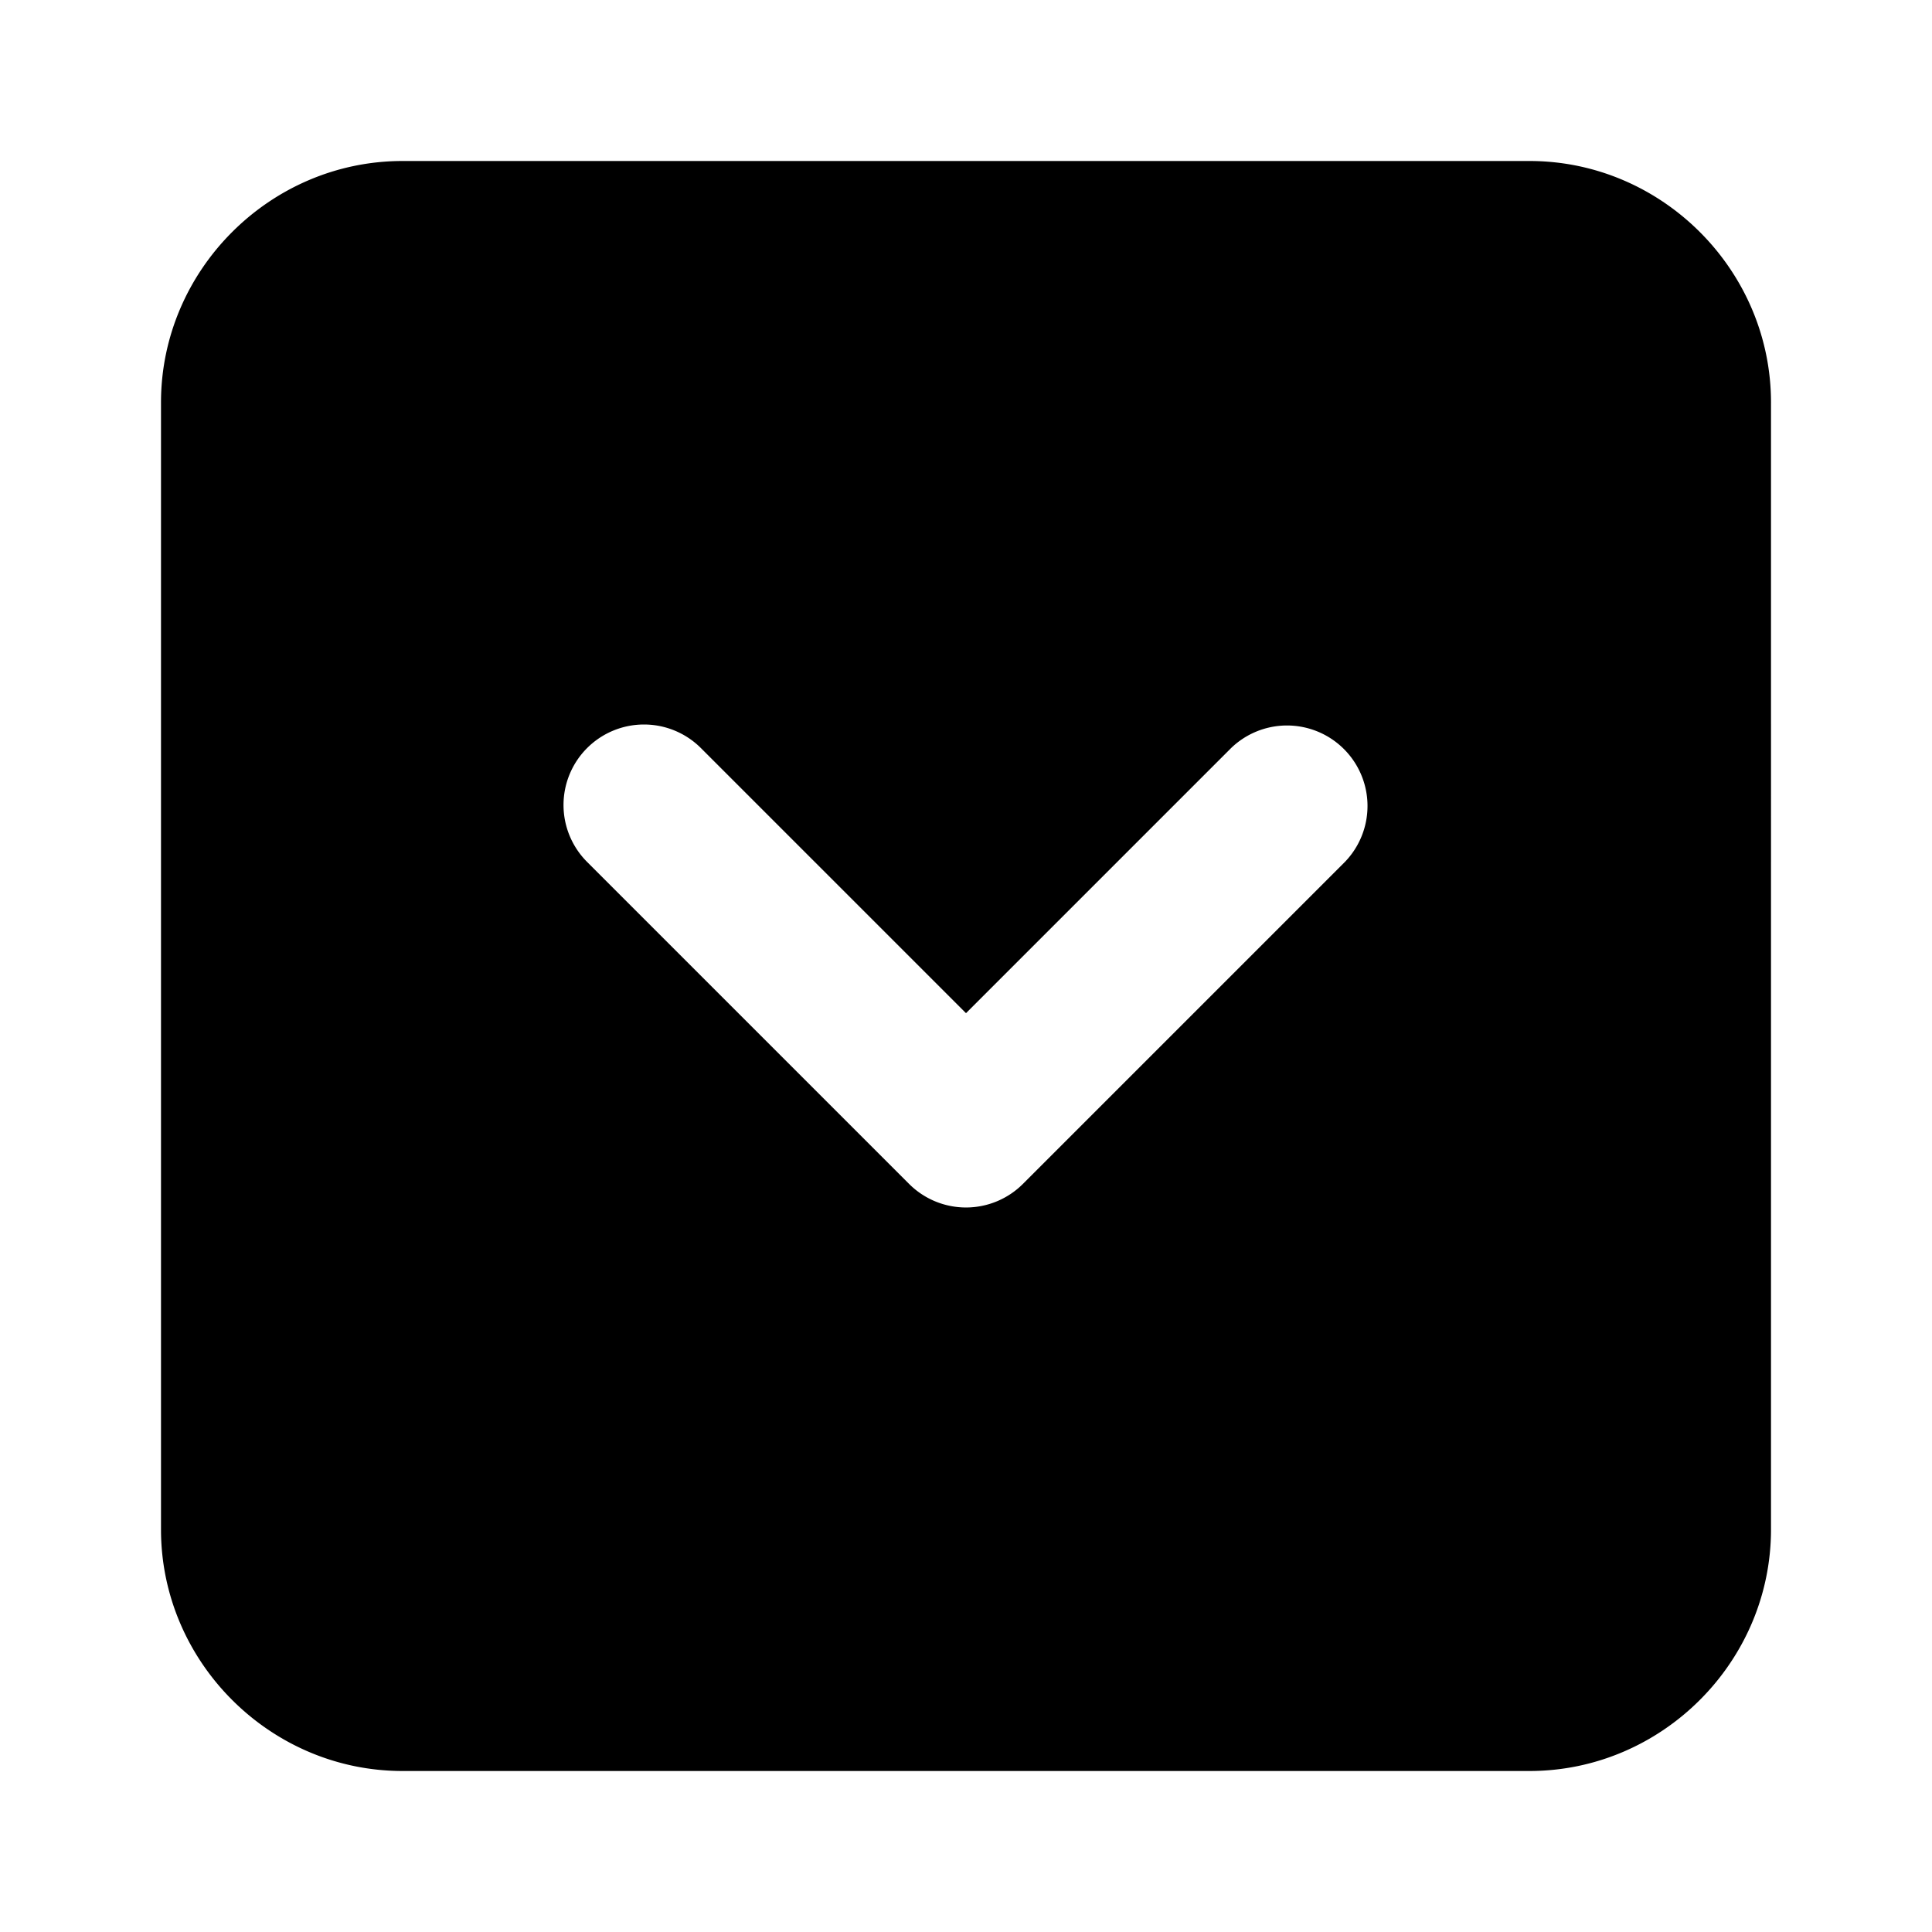 <svg xmlns="http://www.w3.org/2000/svg" width="24" height="24" viewBox="0 0 24 24"><path d="M5 2C3.355 2 2 3.355 2 5v14c0 1.645 1.355 3 3 3h14c1.645 0 3-1.355 3-3V5c0-1.645-1.355-3-3-3Zm3 7a1 1 0 0 1 .707.293L12 12.586l3.293-3.293a1 1 0 0 1 1.414 1.414l-4 4a1 1 0 0 1-1.414 0l-4-4A1 1 0 0 1 8 9Z"/></svg>